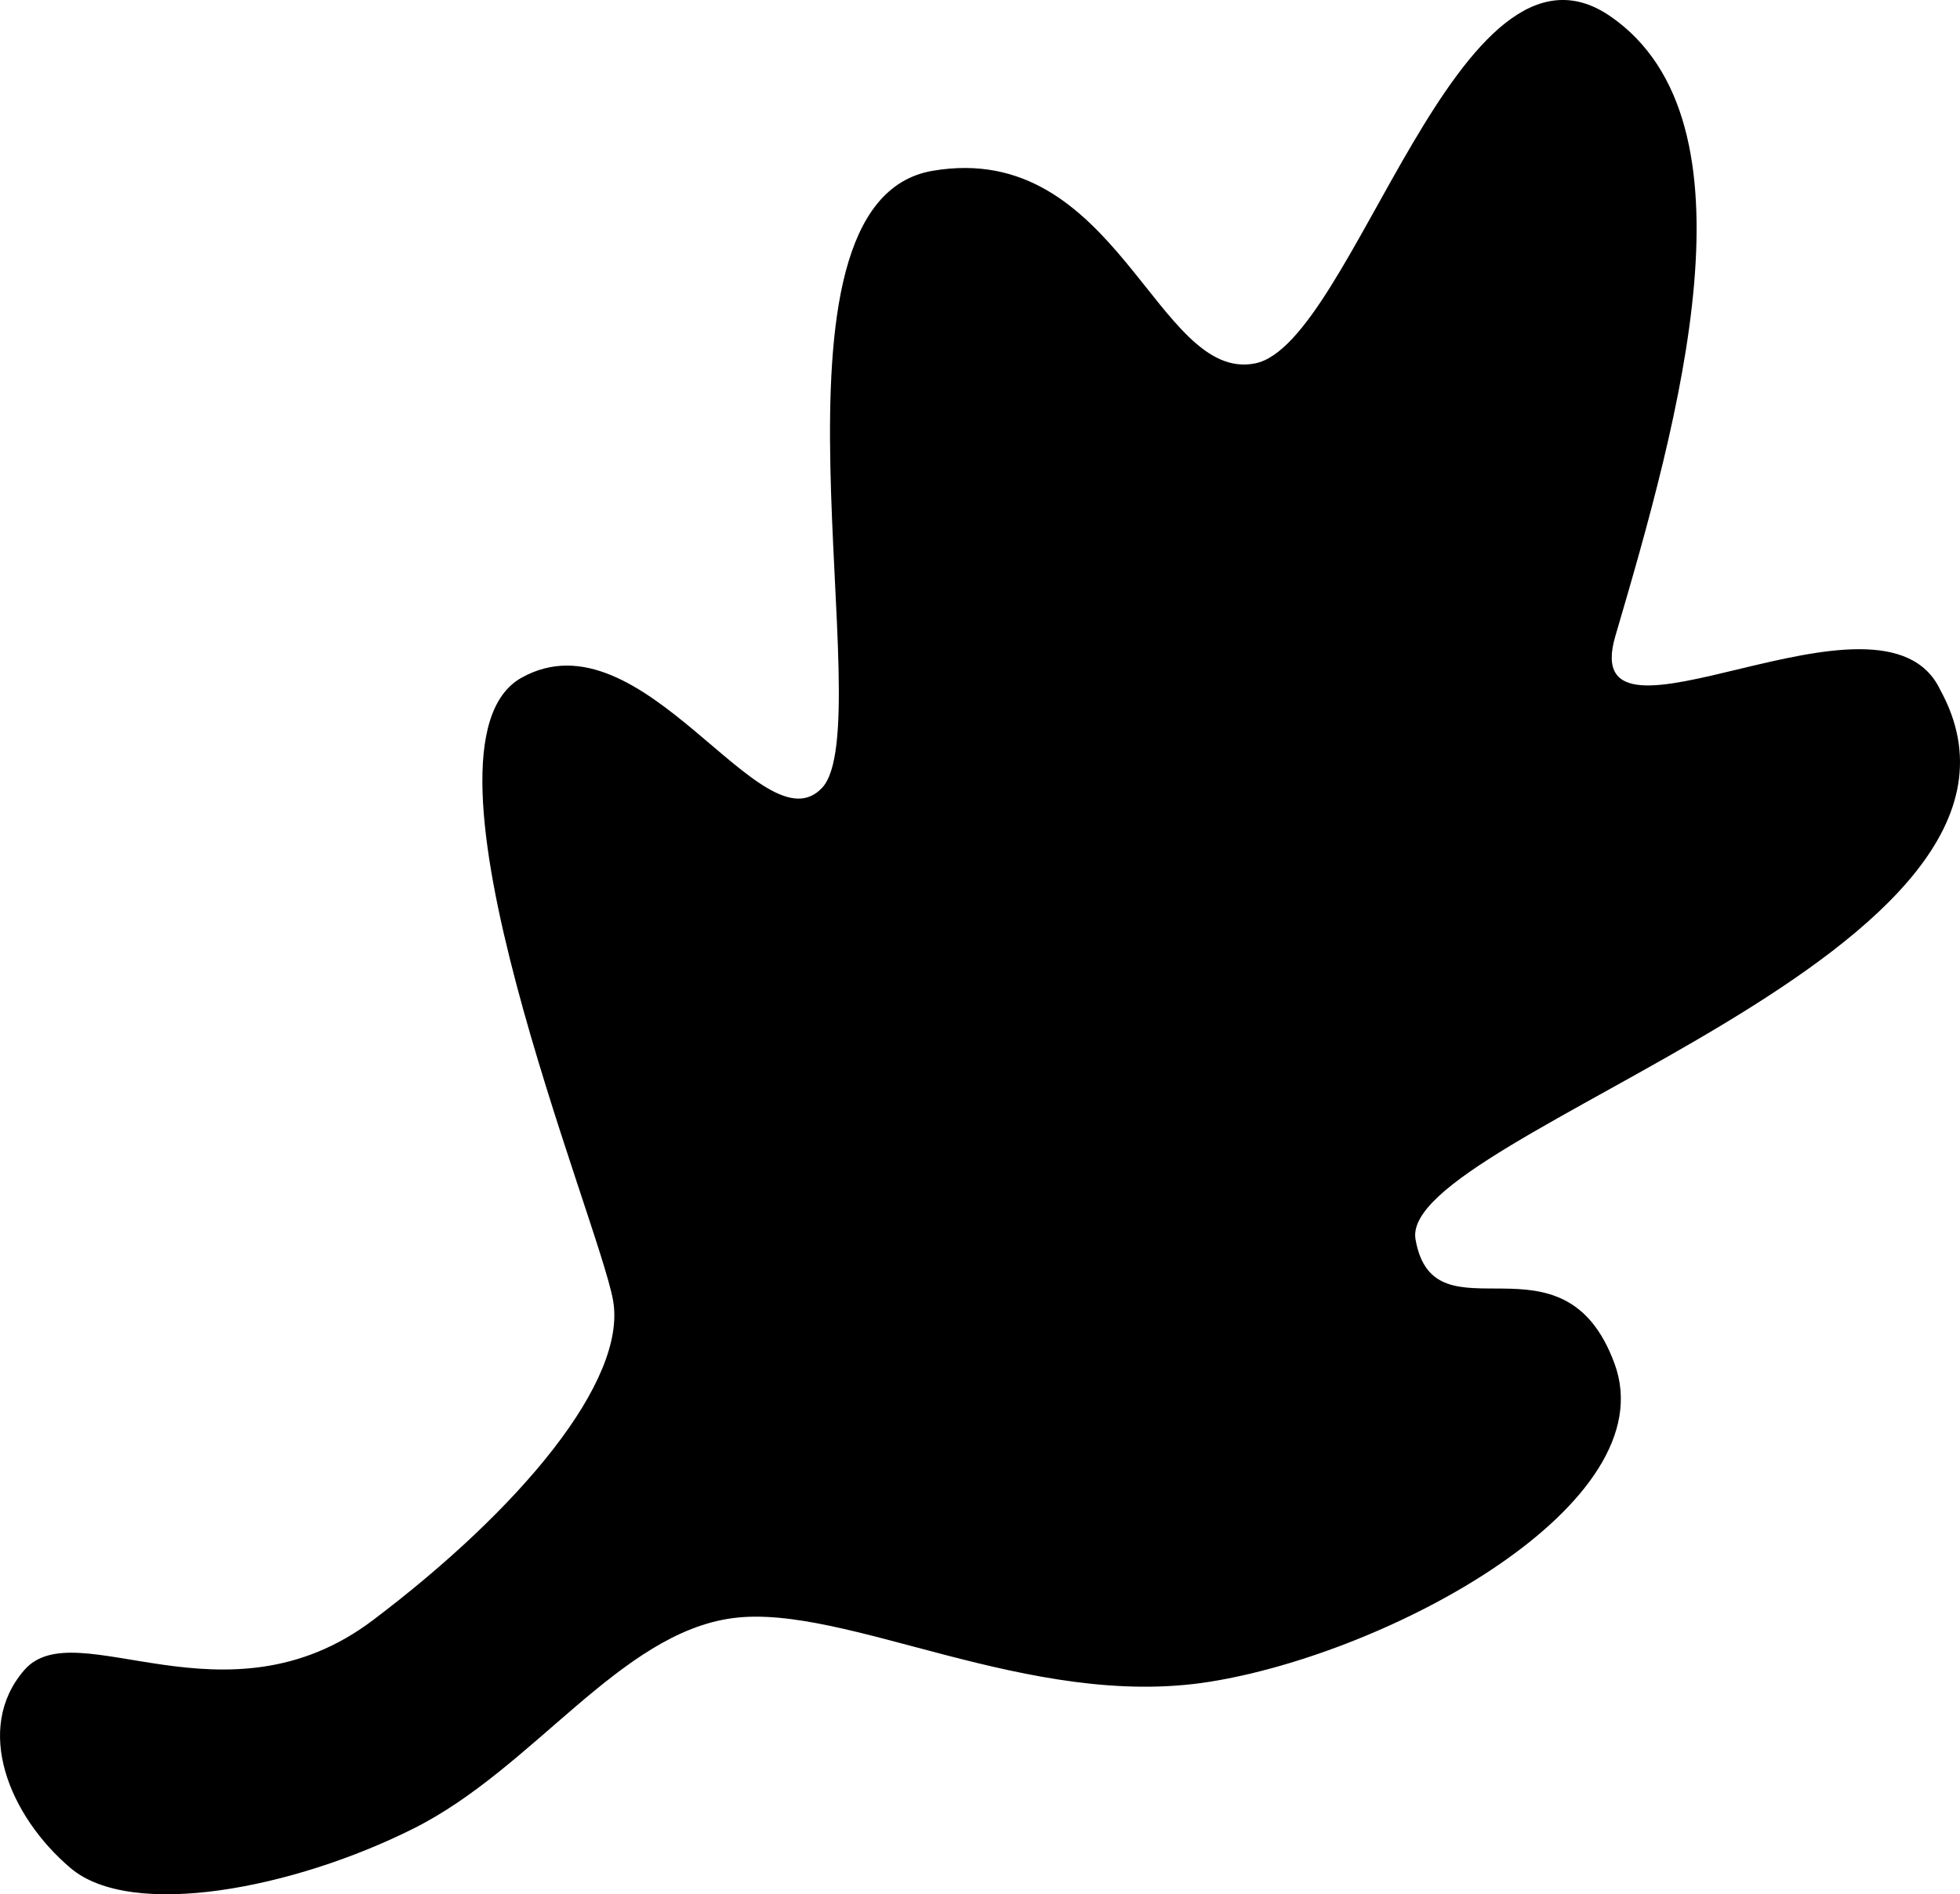 <svg xmlns="http://www.w3.org/2000/svg" width="49.223" height="47.576" viewBox="0 0 49.223 47.576">
  <path d="M31.518,9.128c-2.476.492-3.459-5.63-8.1-4.837S22.14,18.173,20.647,19.784s-4.5-4.467-7.552-2.761,1.946,13.625,2.3,15.642S13.061,37.9,9.362,40.694,1.9,40.462.611,41.943.239,45.621,1.77,46.919s5.59.522,8.615-.994,5.179-4.915,8.025-5.285,7.432,2.323,11.967,1.6,11.456-4.468,10.17-7.985-4.539-.483-5-3.127,16.783-7.23,13.178-13.8c-1.452-3.072-9.178,2.1-8.158-1.357,1.61-5.473,3.7-12.911-.12-15.556S33.994,8.636,31.518,9.128Z" transform="translate(0.002 -0.001)"/>
</svg>
